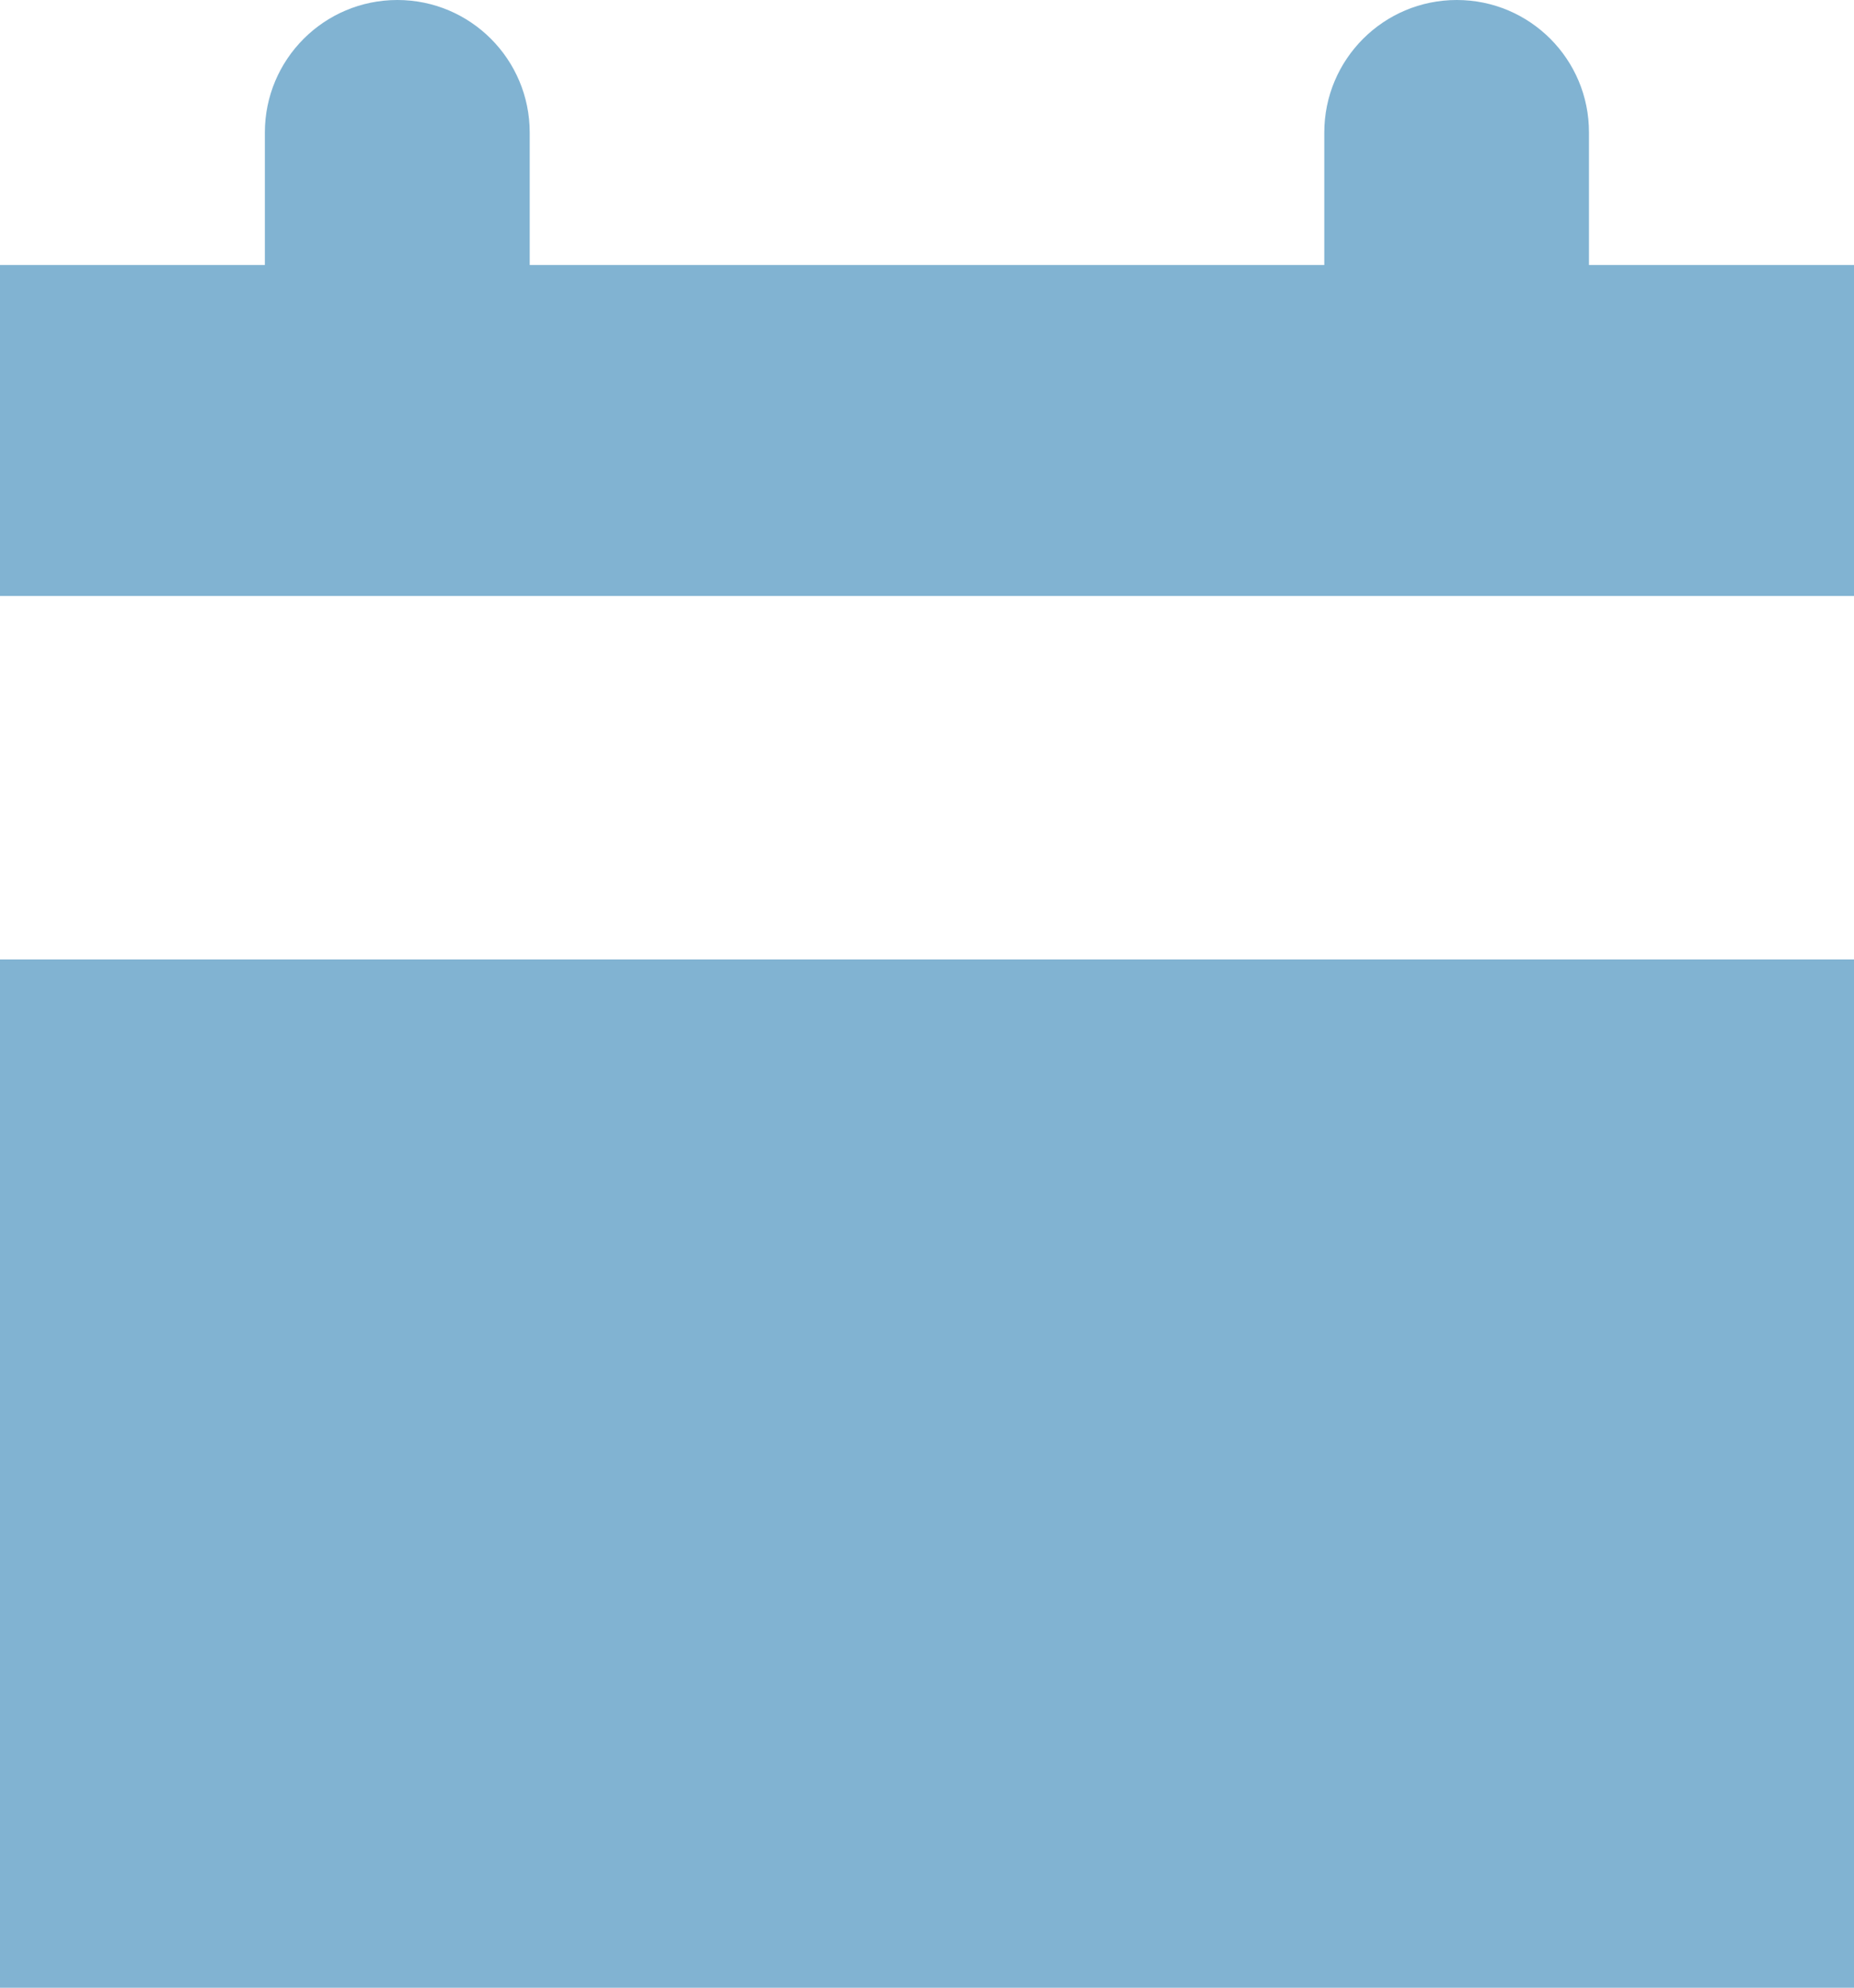 <?xml version="1.0" encoding="utf-8"?>
<!-- Generator: Adobe Illustrator 15.0.0, SVG Export Plug-In . SVG Version: 6.00 Build 0)  -->
<!DOCTYPE svg PUBLIC "-//W3C//DTD SVG 1.0//EN" "http://www.w3.org/TR/2001/REC-SVG-20010904/DTD/svg10.dtd">
<svg version="1.0" id="Layer_1" xmlns="http://www.w3.org/2000/svg" xmlns:xlink="http://www.w3.org/1999/xlink" x="0px" y="0px"
	 width="10.633px" height="11.393px" viewBox="0 0 10.633 11.393" enable-background="new 0 0 10.633 11.393" xml:space="preserve" fill="#81b3d2">
<g>
	<path d="M10.633,3.416V1.519h-1.52V0.76C9.114,0.34,8.774,0,8.355,0c-0.42,0-0.76,0.34-0.76,0.76v0.759H3.038V0.76
		C3.038,0.34,2.698,0,2.279,0c-0.42,0-0.76,0.34-0.76,0.76v0.759H0v1.897H10.633z"/>
	<rect y="5.499" width="10.633" height="5.894"/>
</g>
</svg>
